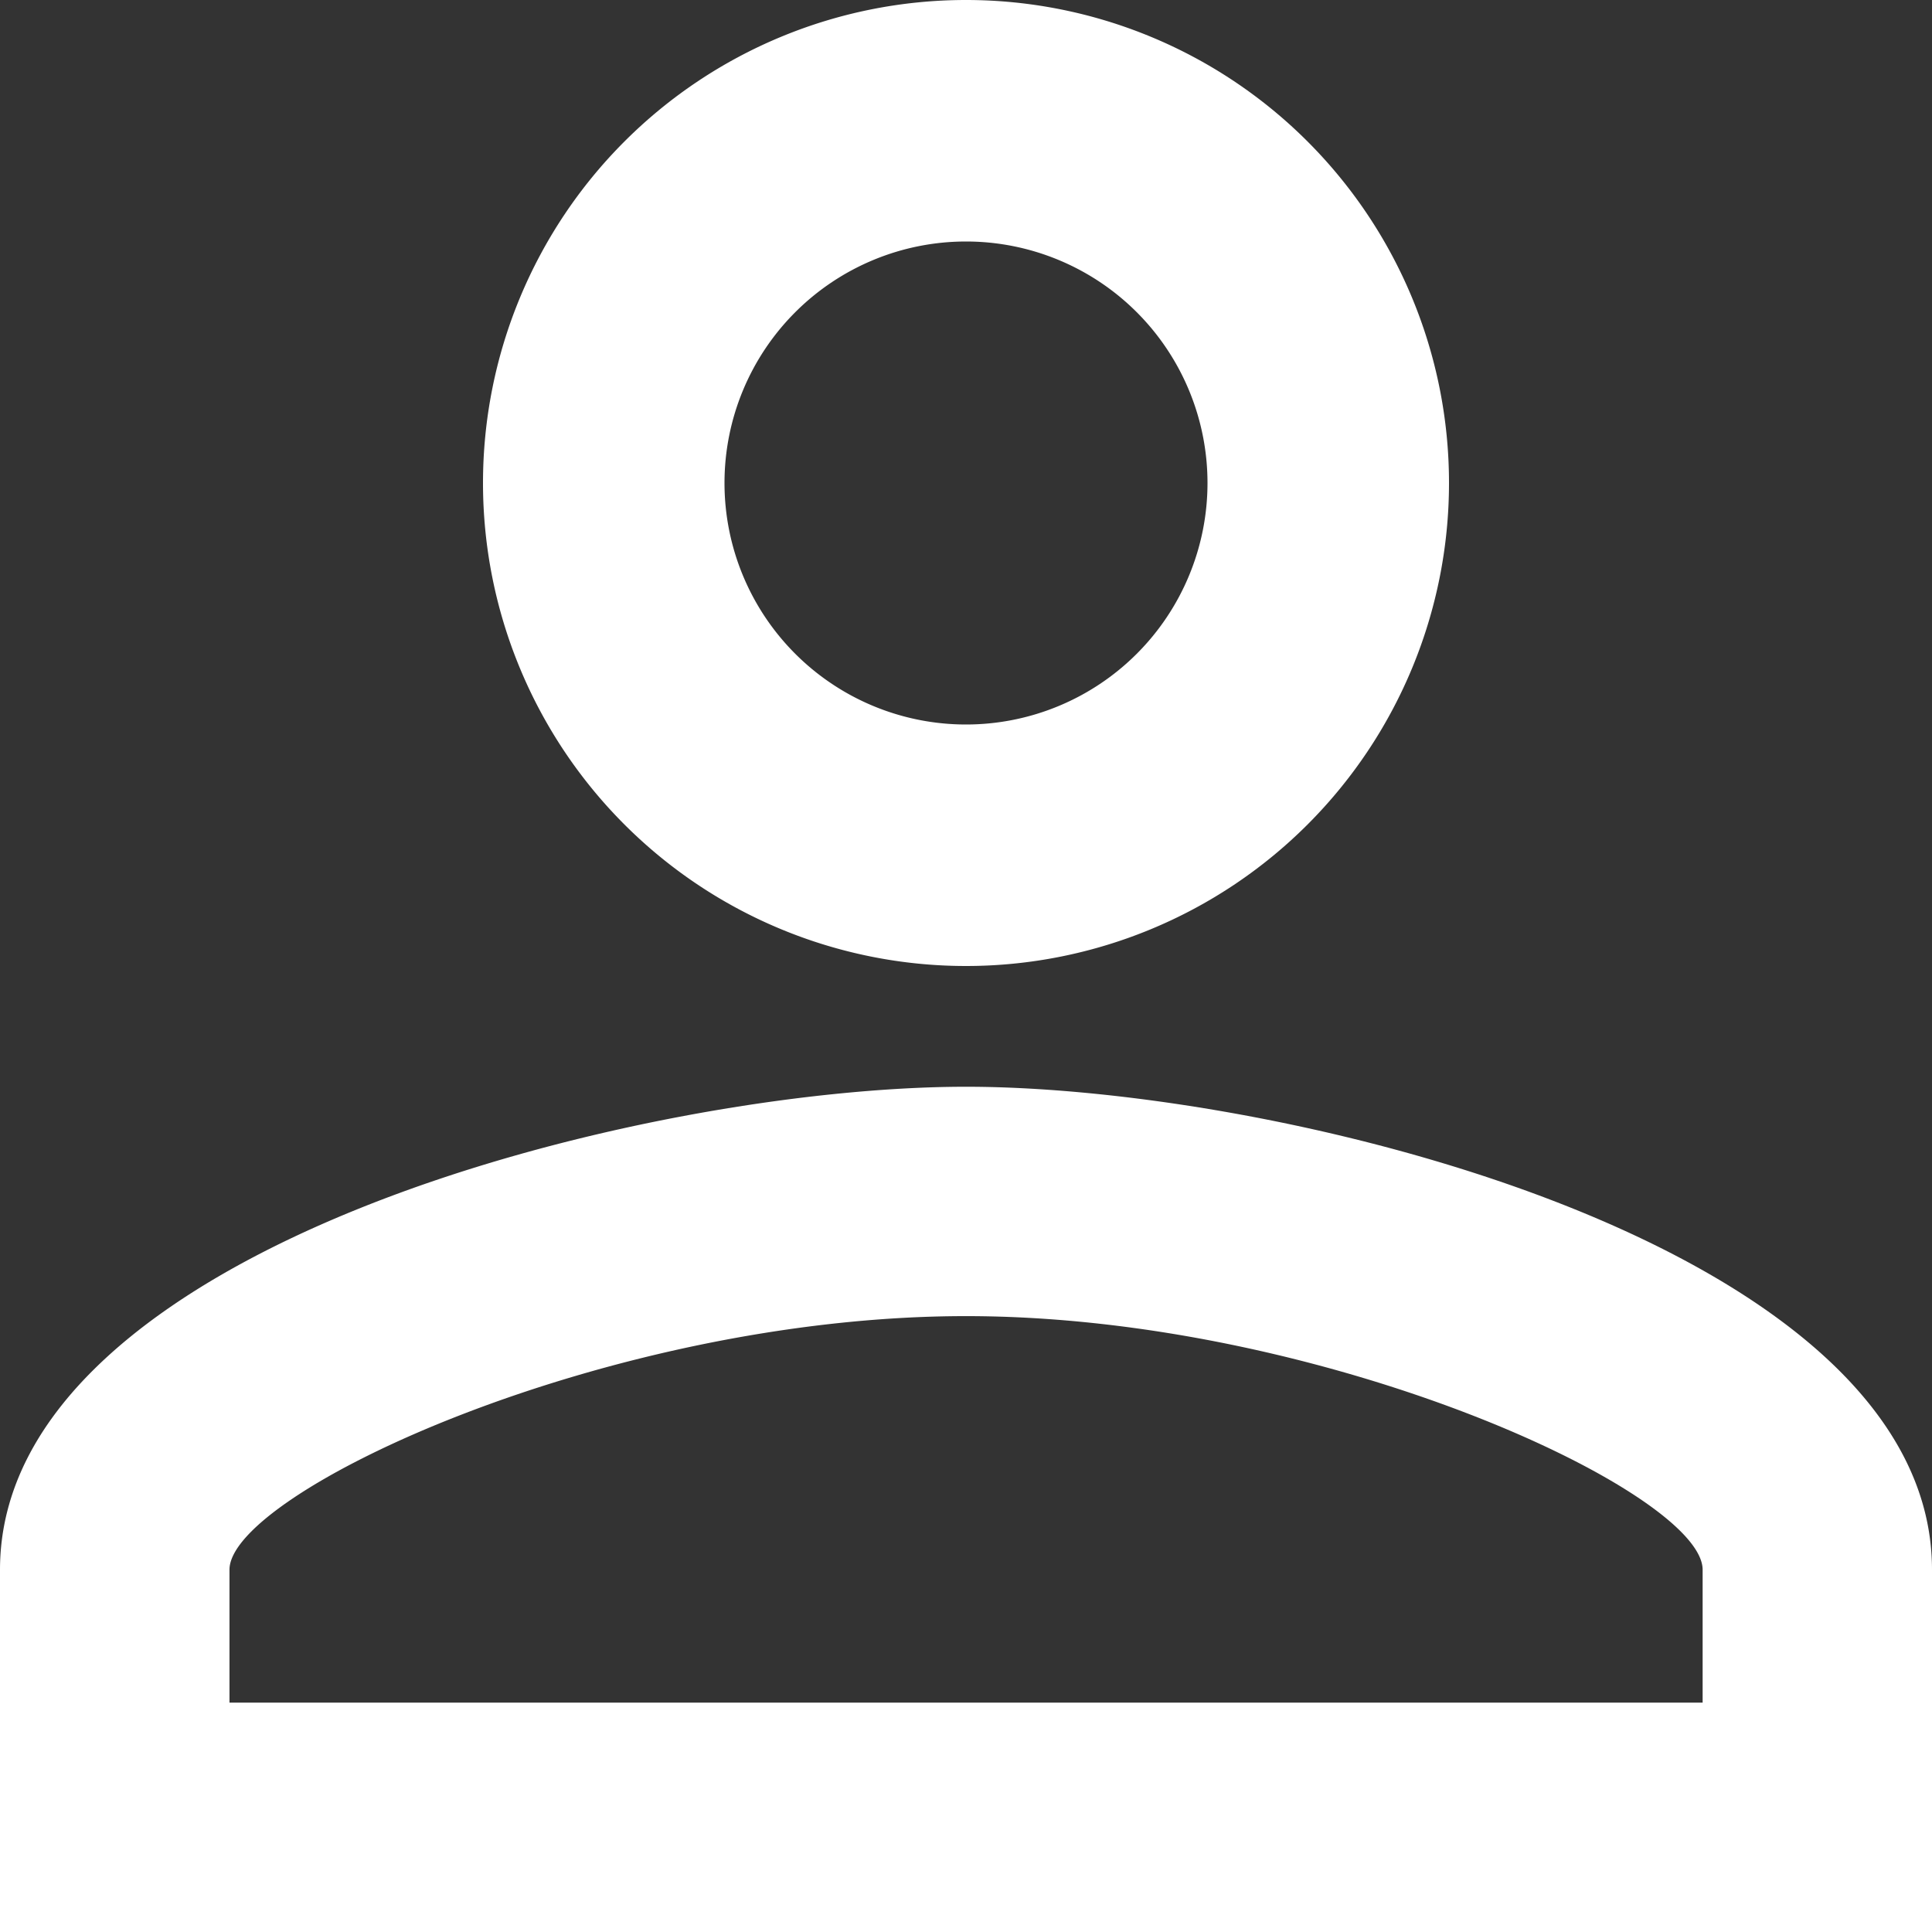 <svg width="18" height="18" fill="none" xmlns="http://www.w3.org/2000/svg"><rect width="100%" height="100%" fill="#333333" stroke="none"/><path d="M9 0a4.5 4.5 0 1 1 0 9 4.5 4.5 0 0 1 0-9Zm0 2.25a2.25 2.25 0 1 0 0 4.5 2.25 2.25 0 0 0 0-4.5Zm0 7.875c3.004 0 9 1.496 9 4.5V18H0v-3.375c0-3.004 5.996-4.5 9-4.5Zm0 2.137c-3.341 0-6.862 1.643-6.862 2.363v1.238h13.725v-1.238c0-.72-3.522-2.363-6.863-2.363Z" fill="#fff"/></svg>